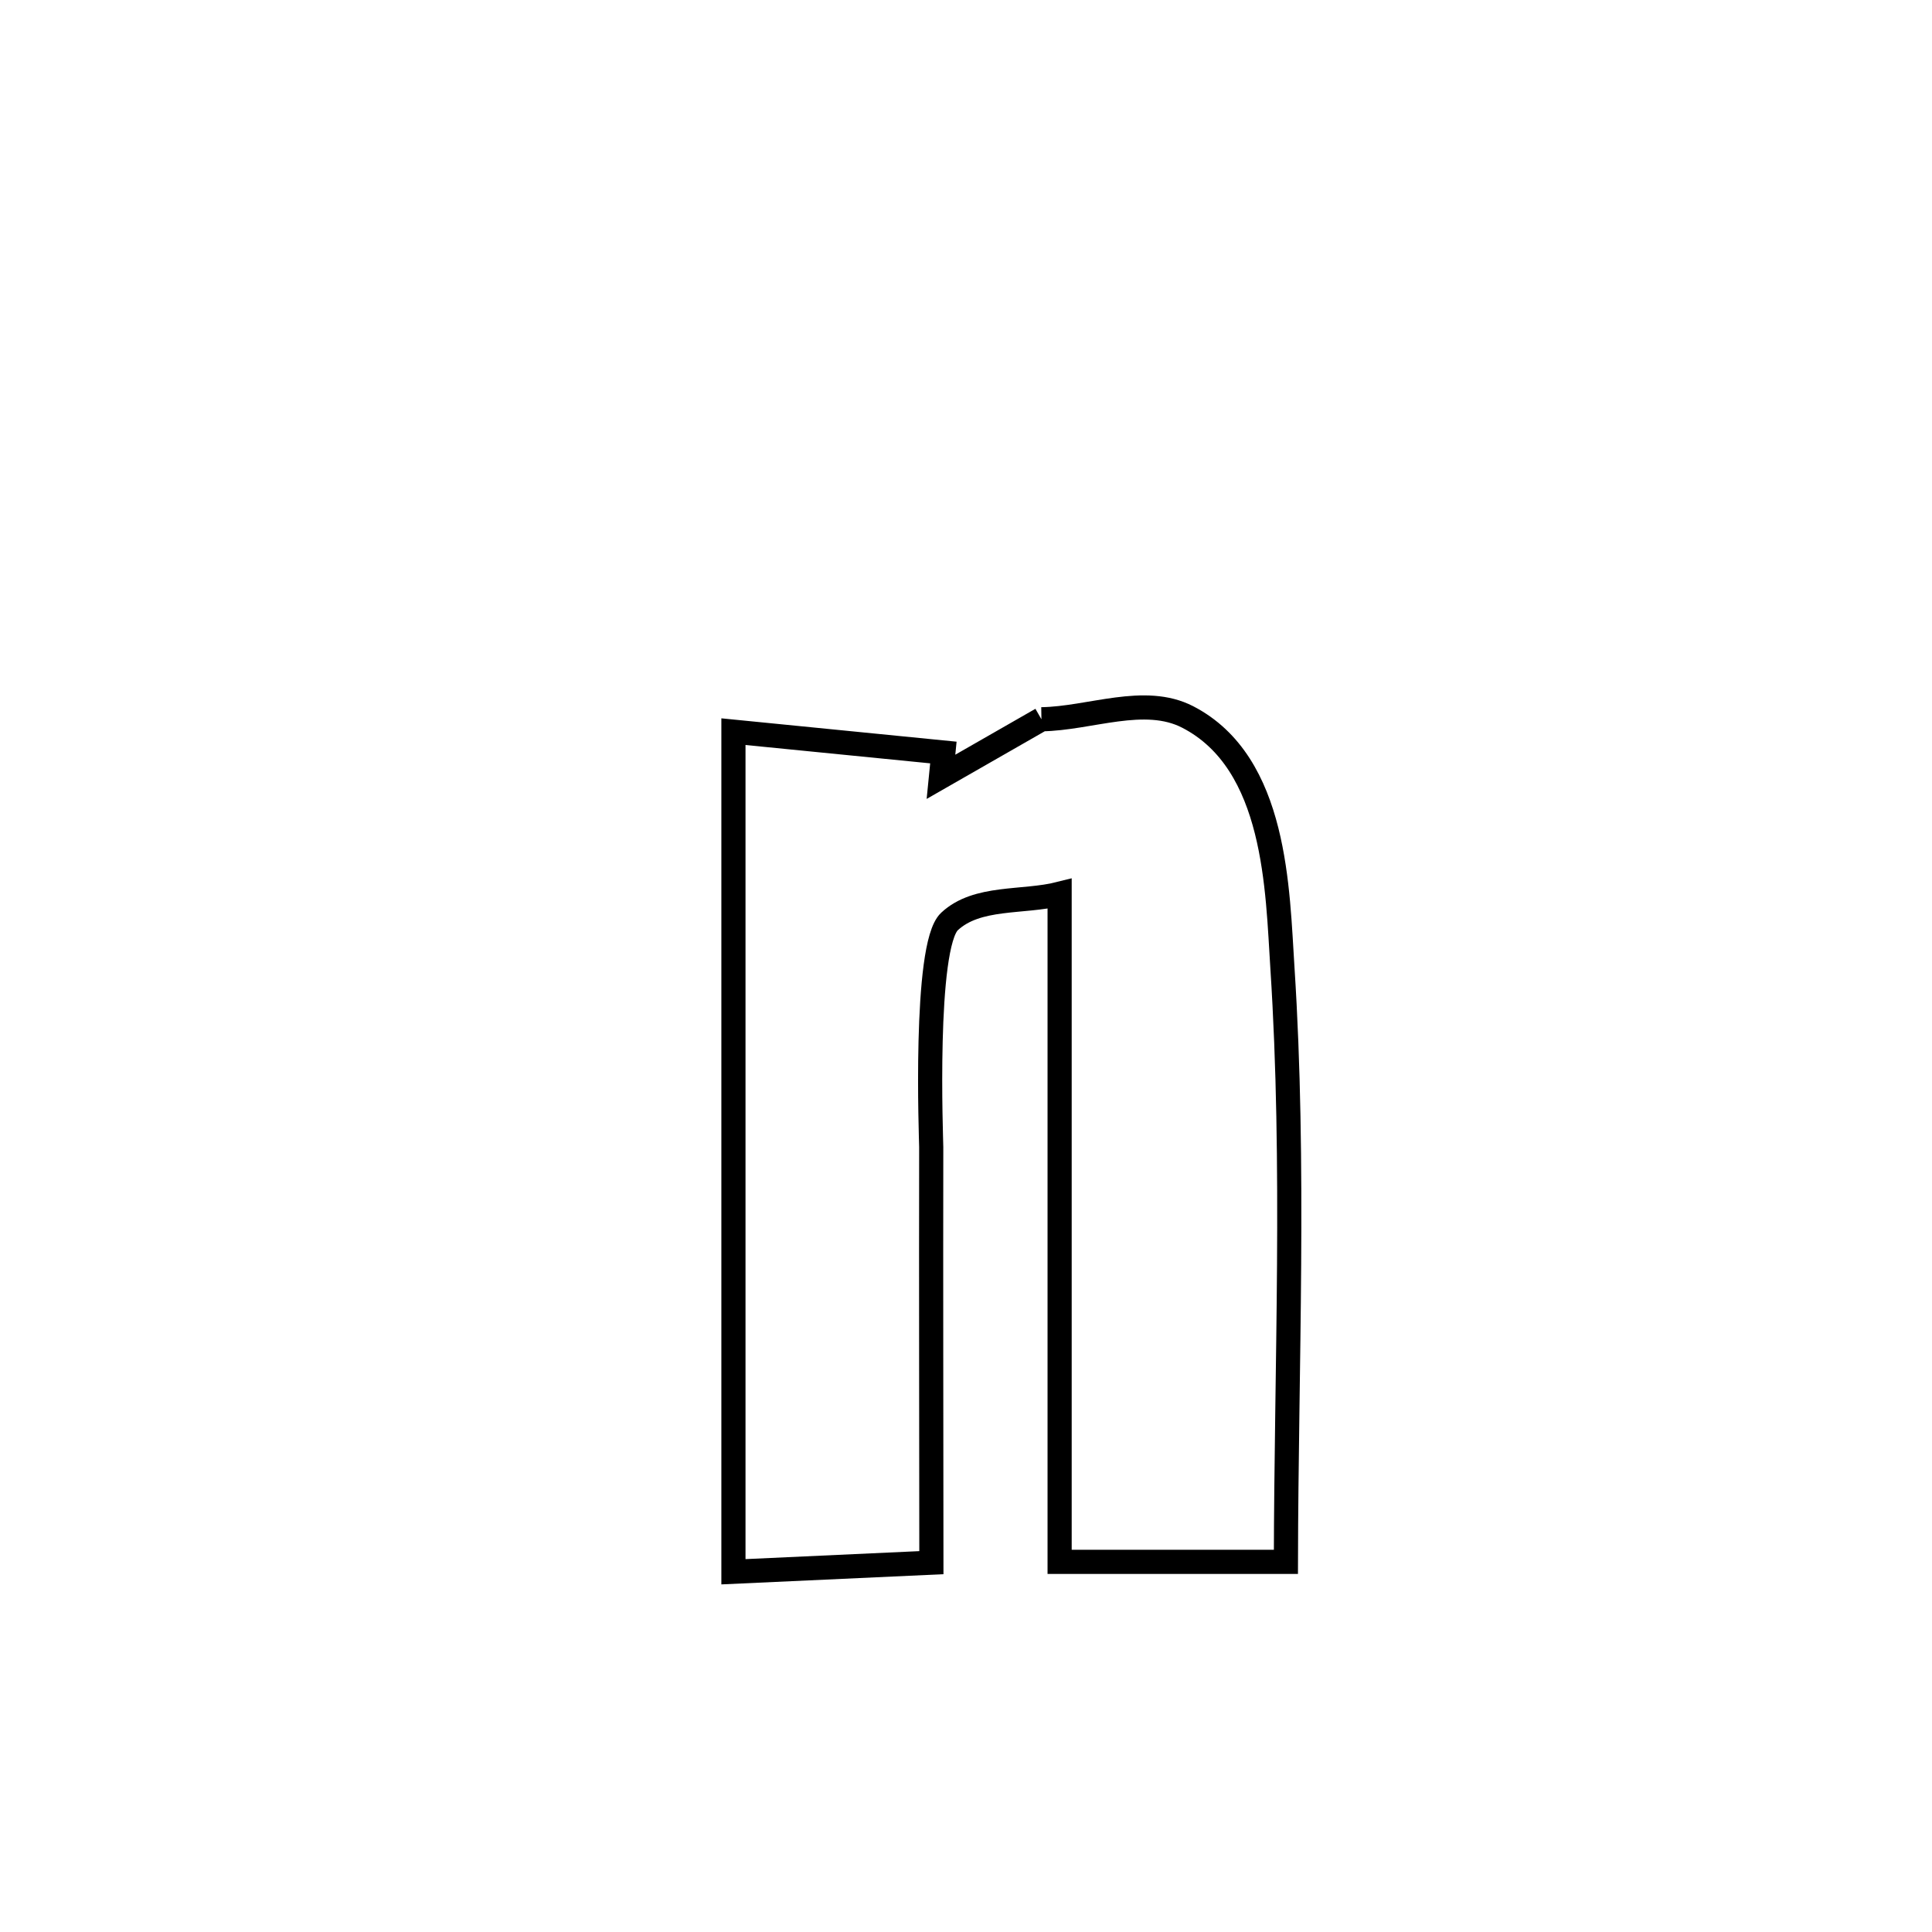 <svg xmlns="http://www.w3.org/2000/svg" viewBox="0.0 0.0 24.0 24.0" height="200px" width="200px"><path fill="none" stroke="black" stroke-width=".3" stroke-opacity="1.0"  filling="0" d="M12.937 8.935 L12.937 8.935 C13.543 8.926 14.217 8.629 14.755 8.907 C15.861 9.479 15.868 11.06 15.931 12.028 C16.089 14.472 15.979 16.955 15.974 19.402 L15.974 19.402 C15.037 19.402 14.1 19.402 13.163 19.402 L13.163 19.402 C13.163 18.019 13.163 16.636 13.163 15.253 C13.163 13.87 13.163 12.486 13.163 11.103 L13.163 11.103 C12.707 11.218 12.139 11.126 11.795 11.447 C11.472 11.749 11.568 14.174 11.568 14.249 C11.565 15.97 11.569 17.691 11.57 19.412 L11.57 19.412 C10.75 19.45 9.93 19.488 9.111 19.525 L9.111 19.525 C9.111 17.786 9.111 16.046 9.111 14.307 C9.111 12.568 9.111 10.828 9.111 9.089 L9.111 9.089 C9.98 9.175 10.849 9.262 11.719 9.348 L11.719 9.348 C11.709 9.449 11.699 9.549 11.689 9.65 L11.689 9.65 C12.105 9.412 12.521 9.174 12.937 8.935 L12.937 8.935"></path></svg>
